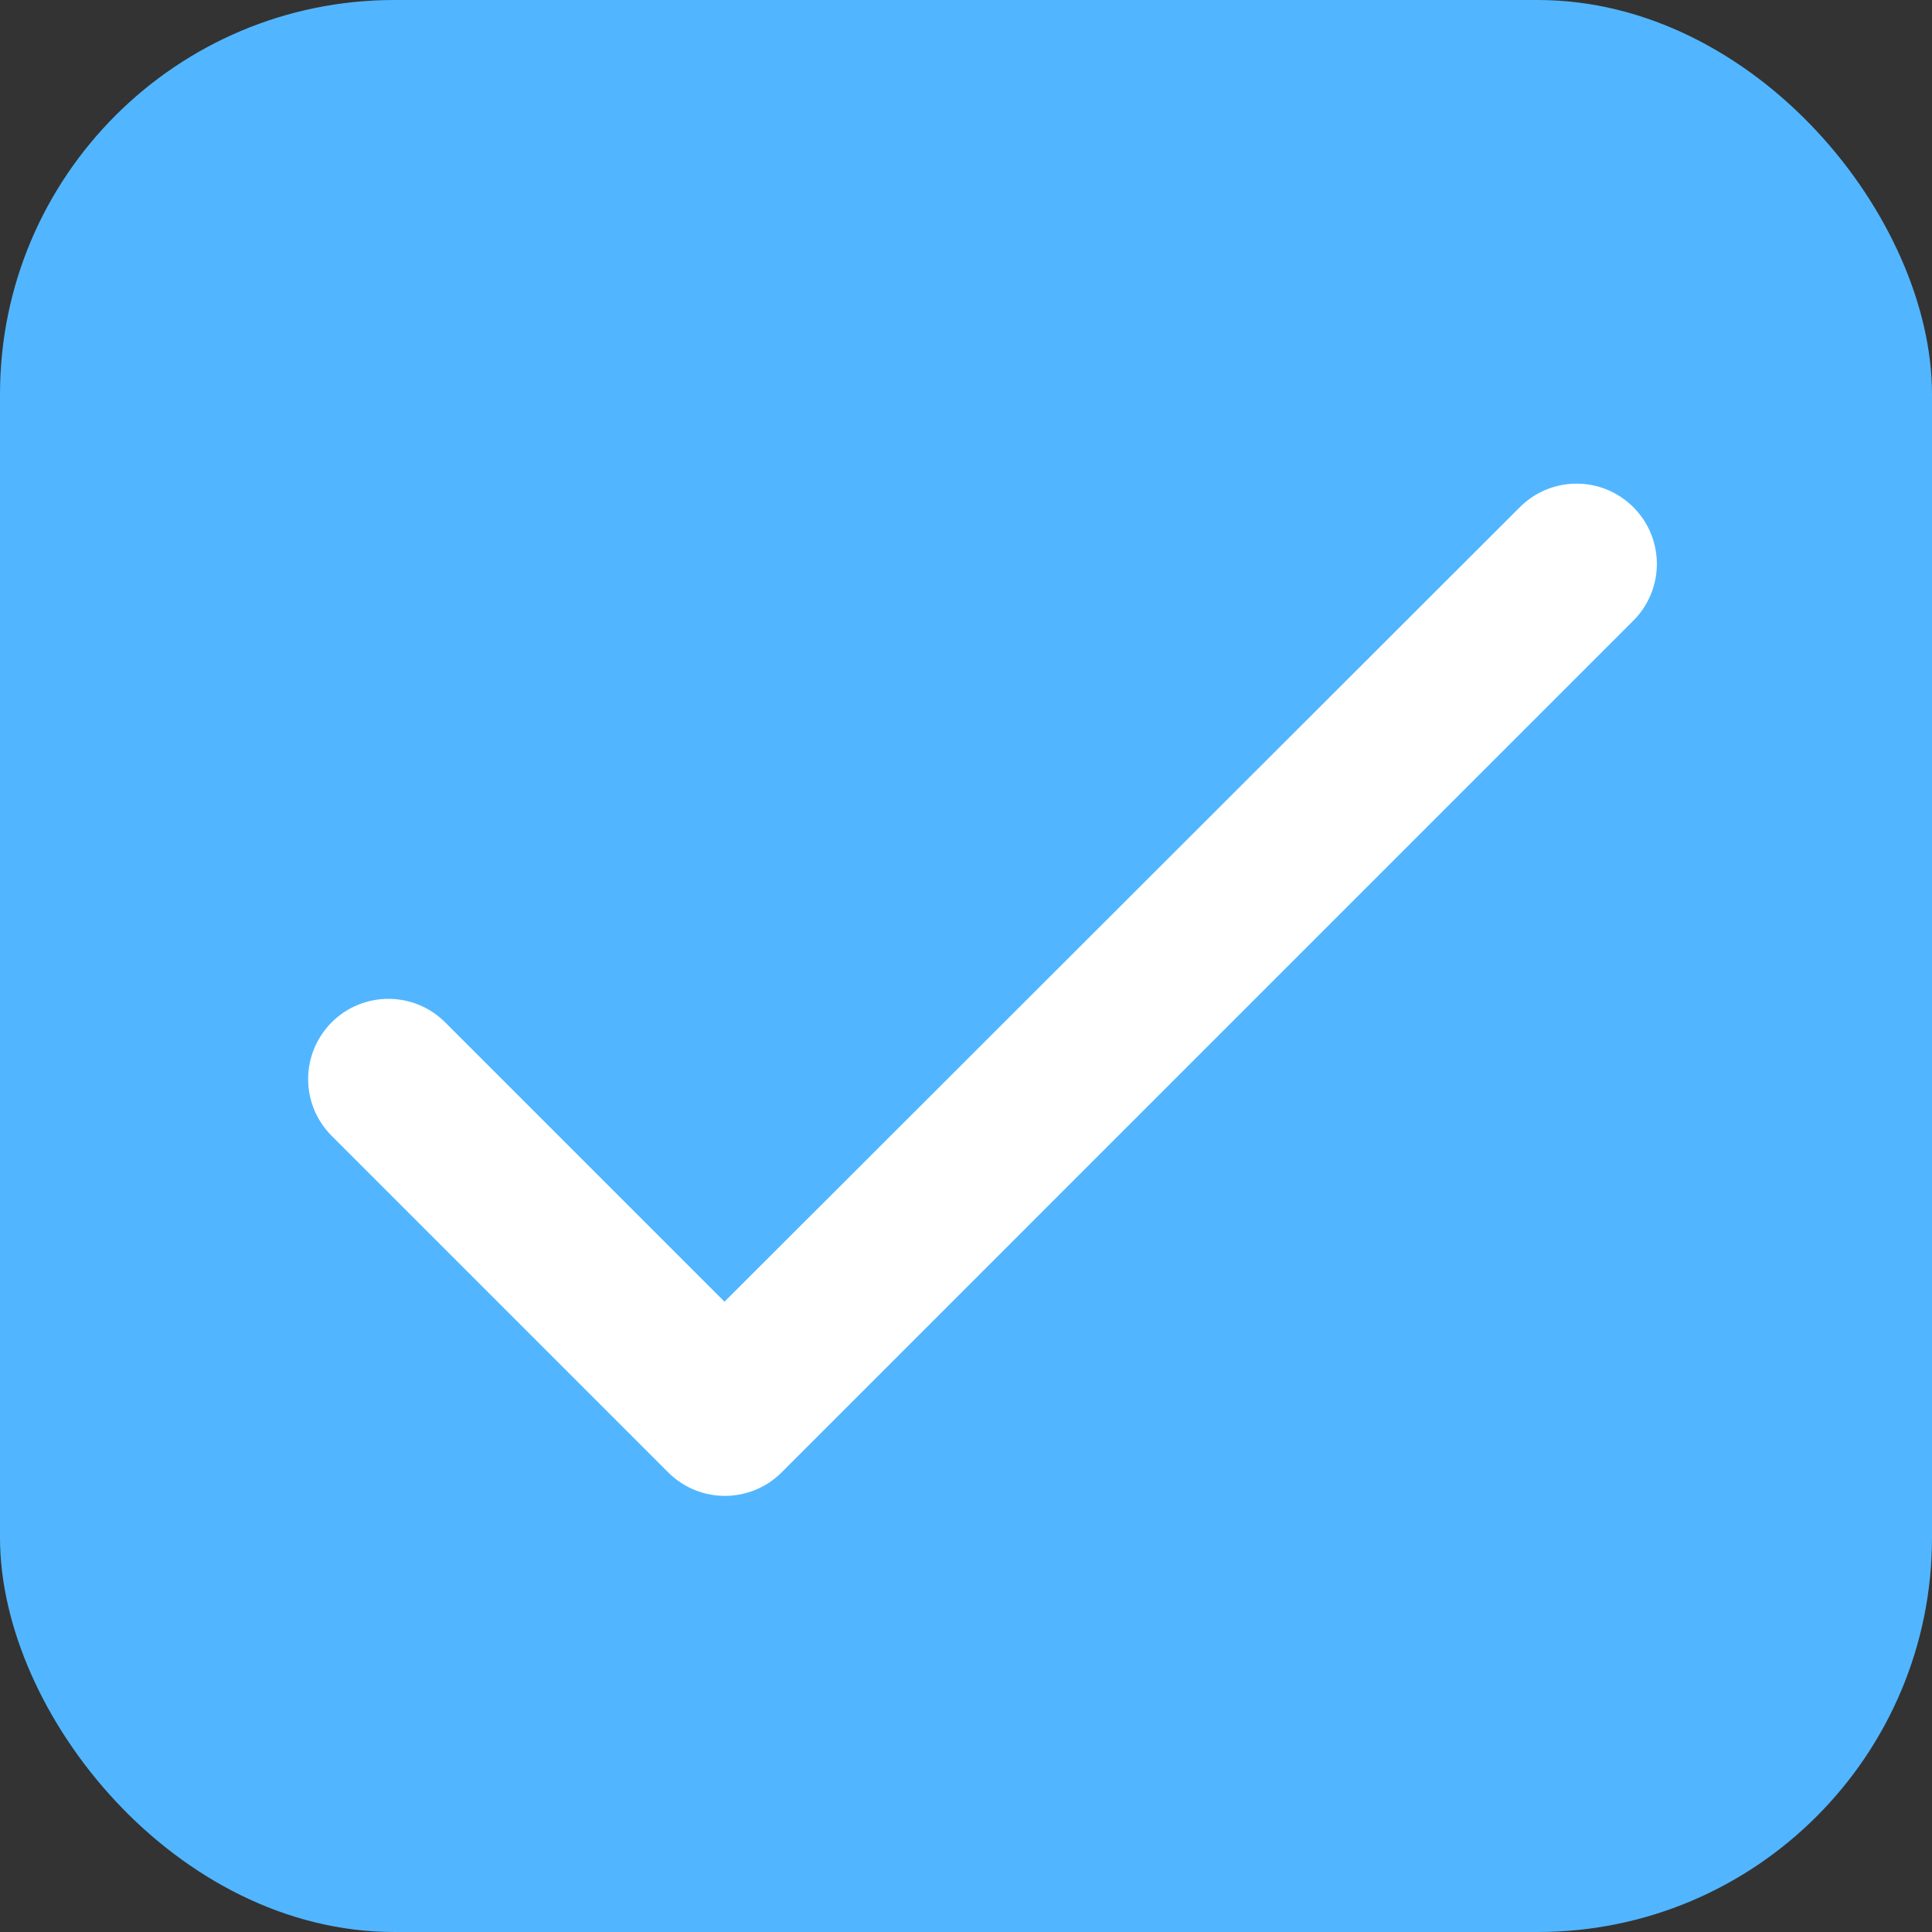 <svg width="49" height="49" viewBox="0 0 49 49" fill="none" xmlns="http://www.w3.org/2000/svg">
<rect x="0" y="0" width="49" height="49" fill="#333333" stroke="none"/>
<rect width="49" height="49" rx="10" fill="#51B6FF"/>
<path d="M18.375 33.014L11.29 25.929C10.909 25.547 10.391 25.333 9.851 25.333C9.311 25.333 8.793 25.547 8.412 25.929C8.03 26.311 7.815 26.829 7.815 27.369C7.815 27.636 7.868 27.901 7.97 28.148C8.073 28.395 8.223 28.619 8.412 28.808L16.946 37.342C17.742 38.138 19.028 38.138 19.825 37.342L41.425 15.741C41.807 15.36 42.022 14.842 42.022 14.302C42.022 13.762 41.807 13.244 41.425 12.863C41.044 12.481 40.526 12.266 39.986 12.266C39.446 12.266 38.928 12.481 38.547 12.863L18.375 33.014Z" fill="white"/>
</svg>
